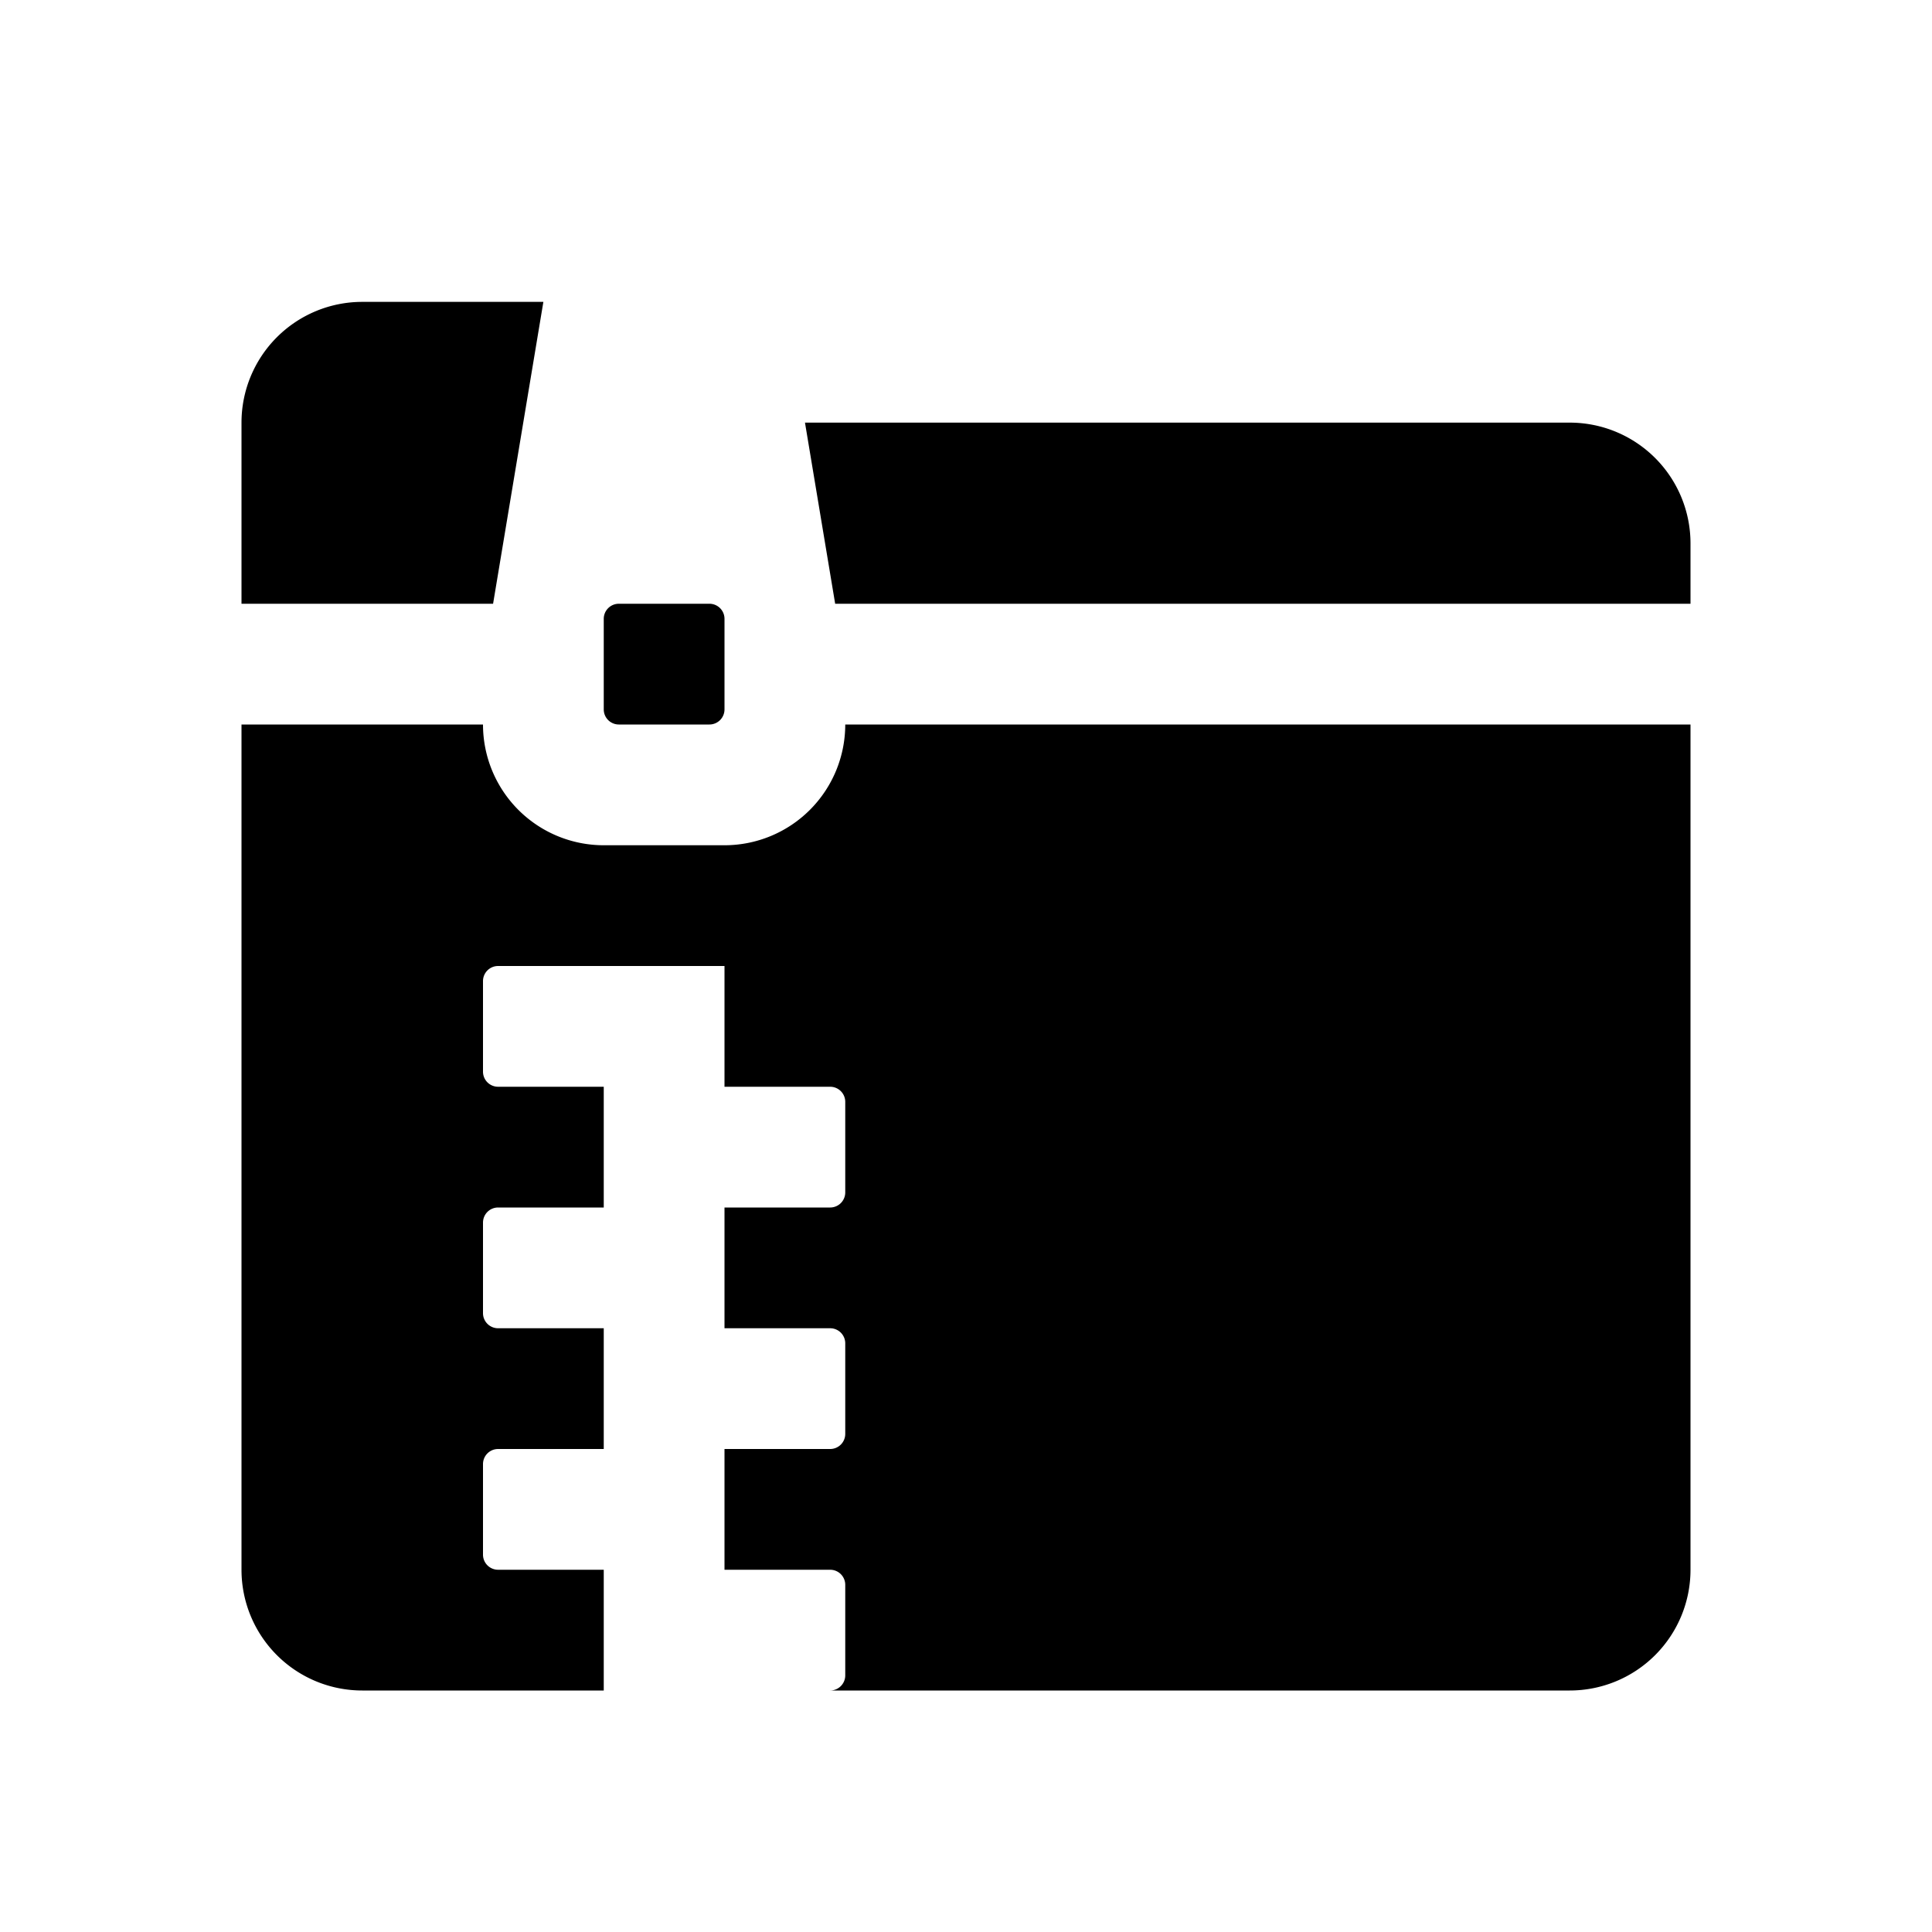<svg id="glyphicons-filetypes" xmlns="http://www.w3.org/2000/svg" viewBox="0 0 32 32">
  <path id="folder-archive" d="M28,9v1H13.833l-.5-3H26A2,2,0,0,1,28,9ZM9,5H6A2,2,0,0,0,4,7v3H8.167Zm3,9H10a2,2,0,0,1-2-2H4V26a2,2,0,0,0,2,2h4V26H8.25A.25.25,0,0,1,8,25.75v-1.5A.25.25,0,0,1,8.25,24H10V22H8.25A.25.25,0,0,1,8,21.75v-1.5A.25.25,0,0,1,8.25,20H10V18H8.25A.25.25,0,0,1,8,17.75v-1.5A.25.25,0,0,1,8.25,16H12v2h1.75a.25.25,0,0,1,.25.25v1.5a.25.25,0,0,1-.25.25H12v2h1.75a.25.25,0,0,1,.25.25v1.5a.25.25,0,0,1-.25.25H12v2h1.75a.25.25,0,0,1,.25.25v1.5a.25.25,0,0,1-.25.25H26a2,2,0,0,0,2-2V12H14A2,2,0,0,1,12,14Zm-1.75-2h1.5a.25.25,0,0,0,.25-.25v-1.5a.25.25,0,0,0-.25-.25h-1.5a.25.25,0,0,0-.25.25v1.5A.25.25,0,0,0,10.25,12Z"/>
</svg>

